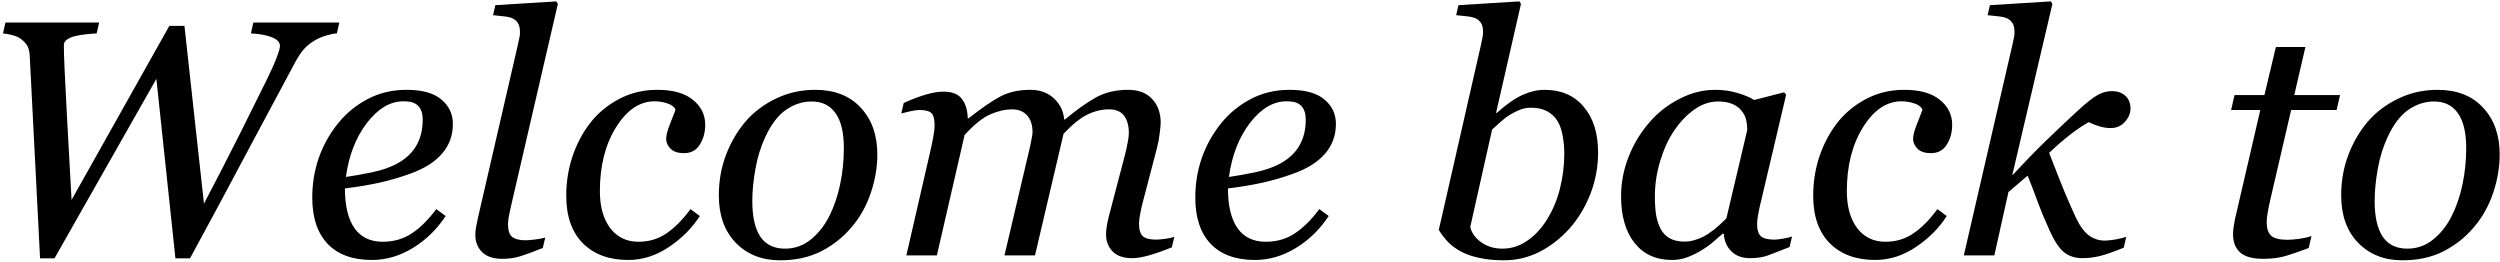 <svg width="744" height="78" viewBox="0 0 744 78" fill="none" xmlns="http://www.w3.org/2000/svg">
<path d="M100.984 6.713L100.252 9.936C99.438 9.968 98.445 10.163 97.273 10.521C96.102 10.847 95.011 11.287 94.002 11.84C92.667 12.588 91.544 13.451 90.633 14.428C89.721 15.404 88.81 16.739 87.898 18.432C84.546 24.649 79.988 33.161 74.227 43.969C68.497 54.776 62.605 65.746 56.551 76.879H52.205L46.541 23.461L16.219 76.879H11.922C11.173 62.068 10.538 49.617 10.018 39.525C9.497 29.402 9.106 21.736 8.846 16.527C8.781 15.486 8.585 14.607 8.26 13.891C7.934 13.175 7.299 12.442 6.355 11.693C5.672 11.14 4.793 10.733 3.719 10.473C2.677 10.18 1.733 10.001 0.887 9.936L1.619 6.713H29.5L28.768 9.936C24.894 10.163 22.29 10.587 20.955 11.205C19.653 11.791 19.002 12.507 19.002 13.354C19.002 14.005 19.018 14.965 19.051 16.234C19.083 17.504 19.132 18.806 19.197 20.141C19.295 22.387 19.523 26.928 19.881 33.764C20.271 40.567 20.744 49.145 21.297 59.496L50.398 7.689H54.891L60.701 60.619C64.77 52.839 68.318 45.938 71.346 39.916C74.373 33.861 77.075 28.425 79.451 23.607C80.883 20.645 81.876 18.399 82.43 16.869C83.016 15.339 83.309 14.265 83.309 13.646C83.309 12.605 82.56 11.775 81.062 11.156C79.598 10.505 77.466 10.098 74.666 9.936L75.398 6.713H100.984ZM134.773 36.889C134.773 40.339 133.683 43.301 131.502 45.775C129.354 48.249 126.212 50.219 122.078 51.684C119.051 52.79 115.991 53.685 112.898 54.369C109.806 55.053 106.388 55.622 102.645 56.078C102.645 61.221 103.589 65.16 105.477 67.894C107.397 70.596 110.197 71.947 113.875 71.947C117.13 71.947 119.995 71.133 122.469 69.506C124.975 67.878 127.433 65.453 129.842 62.23L132.625 64.281C130.021 68.253 126.766 71.426 122.859 73.803C118.953 76.179 114.9 77.367 110.701 77.367C104.939 77.367 100.529 75.756 97.469 72.533C94.441 69.311 92.928 64.737 92.928 58.812C92.928 54.711 93.562 50.805 94.832 47.094C96.134 43.35 98.022 39.932 100.496 36.84C102.905 33.812 105.851 31.371 109.334 29.516C112.85 27.66 116.723 26.732 120.955 26.732C125.643 26.732 129.109 27.693 131.355 29.613C133.634 31.501 134.773 33.926 134.773 36.889ZM125.789 35.668C125.789 34.398 125.61 33.406 125.252 32.69C124.894 31.941 124.438 31.387 123.885 31.029C123.299 30.639 122.68 30.395 122.029 30.297C121.378 30.199 120.711 30.15 120.027 30.15C116.121 30.15 112.508 32.299 109.188 36.596C105.9 40.893 103.816 46.247 102.938 52.66C105.216 52.335 107.788 51.879 110.652 51.293C113.517 50.675 115.893 49.877 117.781 48.9C120.483 47.501 122.485 45.71 123.787 43.529C125.122 41.316 125.789 38.695 125.789 35.668ZM166.023 1.146L152.4 59.935C152.107 61.172 151.831 62.41 151.57 63.647C151.31 64.883 151.18 65.893 151.18 66.674C151.18 68.529 151.587 69.799 152.4 70.482C153.247 71.166 154.598 71.508 156.453 71.508C157.104 71.508 158.064 71.426 159.334 71.264C160.636 71.101 161.613 70.906 162.264 70.678L161.531 73.803C158.602 74.975 156.339 75.805 154.744 76.293C153.182 76.781 151.408 77.025 149.422 77.025C146.818 77.025 144.832 76.358 143.465 75.023C142.13 73.656 141.463 71.98 141.463 69.994C141.463 69.245 141.528 68.464 141.658 67.65C141.821 66.837 142.033 65.811 142.293 64.574L154.158 13.158C154.386 12.149 154.533 11.449 154.598 11.059C154.695 10.668 154.744 10.18 154.744 9.594C154.744 8.422 154.549 7.527 154.158 6.908C153.768 6.257 153.214 5.769 152.498 5.443C151.814 5.15 150.952 4.955 149.91 4.857C148.868 4.76 147.811 4.646 146.736 4.516L147.42 1.537L165.535 0.414L166.023 1.146ZM186.971 77.367C181.274 77.367 176.766 75.707 173.445 72.387C170.158 69.066 168.514 64.346 168.514 58.227C168.514 54.158 169.132 50.268 170.369 46.557C171.639 42.813 173.396 39.493 175.643 36.596C177.889 33.699 180.721 31.338 184.139 29.516C187.589 27.66 191.414 26.732 195.613 26.732C200.268 26.732 203.8 27.725 206.209 29.711C208.65 31.664 209.871 34.138 209.871 37.133C209.871 39.379 209.334 41.348 208.26 43.041C207.218 44.734 205.639 45.58 203.523 45.58C201.766 45.58 200.447 45.141 199.568 44.262C198.689 43.383 198.25 42.406 198.25 41.332C198.25 40.29 198.608 38.874 199.324 37.084C200.04 35.261 200.61 33.796 201.033 32.69C200.675 31.811 199.878 31.176 198.641 30.785C197.404 30.362 196.118 30.15 194.783 30.15C190.356 30.15 186.531 32.738 183.309 37.914C180.118 43.057 178.523 49.372 178.523 56.859C178.523 61.482 179.549 65.16 181.6 67.894C183.683 70.596 186.482 71.947 189.998 71.947C193.156 71.947 195.955 71.101 198.396 69.408C200.87 67.716 203.23 65.323 205.477 62.23L208.26 64.281C206.014 67.829 202.954 70.906 199.08 73.51C195.239 76.081 191.202 77.367 186.971 77.367ZM261.092 45.922C261.092 49.763 260.441 53.604 259.139 57.445C257.837 61.286 255.949 64.656 253.475 67.553C250.968 70.547 247.941 72.956 244.393 74.779C240.877 76.57 236.792 77.465 232.137 77.465C226.733 77.465 222.339 75.723 218.953 72.24C215.6 68.757 213.924 64.07 213.924 58.178C213.924 53.848 214.64 49.812 216.072 46.068C217.505 42.325 219.425 39.037 221.834 36.205C224.275 33.373 227.286 31.094 230.867 29.369C234.48 27.611 238.387 26.732 242.586 26.732C248.38 26.732 252.905 28.506 256.16 32.055C259.448 35.57 261.092 40.193 261.092 45.922ZM251.131 44.066C251.131 39.444 250.301 35.977 248.641 33.666C247.013 31.355 244.653 30.199 241.561 30.199C238.859 30.199 236.303 31.029 233.895 32.69C231.518 34.35 229.467 37.051 227.742 40.795C226.408 43.627 225.431 46.785 224.812 50.268C224.194 53.718 223.885 56.908 223.885 59.838C223.885 64.493 224.682 68.025 226.277 70.434C227.905 72.81 230.346 73.998 233.602 73.998C236.499 73.998 239.07 73.087 241.316 71.264C243.562 69.441 245.385 67.13 246.785 64.33C248.185 61.596 249.259 58.471 250.008 54.955C250.757 51.407 251.131 47.777 251.131 44.066ZM349.471 70.482L348.738 73.607C345.743 74.812 343.351 75.642 341.561 76.098C339.77 76.586 338.24 76.83 336.971 76.83C334.367 76.83 332.413 76.163 331.111 74.828C329.809 73.461 329.158 71.784 329.158 69.799C329.158 69.083 329.223 68.301 329.354 67.455C329.484 66.576 329.695 65.551 329.988 64.379L334.773 46.166C335.132 44.766 335.408 43.497 335.604 42.357C335.831 41.218 335.945 40.307 335.945 39.623C335.945 37.442 335.473 35.717 334.529 34.447C333.585 33.178 332.088 32.543 330.037 32.543C327.856 32.543 325.708 33.064 323.592 34.105C321.508 35.115 319.148 37.019 316.512 39.818L308.016 76H298.934L306.6 43.383C306.762 42.667 306.909 41.918 307.039 41.137C307.202 40.323 307.283 39.721 307.283 39.33C307.283 37.214 306.746 35.554 305.672 34.35C304.63 33.145 303.084 32.543 301.033 32.543C299.178 32.543 297.127 33.015 294.881 33.959C292.635 34.87 290.031 36.938 287.068 40.16L278.816 76H269.734L277.01 44.359C277.27 43.22 277.514 41.999 277.742 40.697C278.003 39.395 278.133 38.288 278.133 37.377C278.133 35.489 277.824 34.252 277.205 33.666C276.587 33.047 275.382 32.738 273.592 32.738C272.876 32.738 271.948 32.868 270.809 33.129C269.702 33.389 268.839 33.601 268.221 33.764L268.953 30.639C271.492 29.499 273.738 28.653 275.691 28.1C277.645 27.546 279.321 27.27 280.721 27.27C283.325 27.27 285.164 27.986 286.238 29.418C287.345 30.818 287.931 32.738 287.996 35.18H288.289C292.13 32.152 295.288 29.988 297.762 28.686C300.236 27.384 303.182 26.732 306.6 26.732C309.497 26.732 311.84 27.579 313.631 29.271C315.454 30.932 316.479 33.031 316.707 35.57H316.902C320.385 32.673 323.478 30.476 326.18 28.979C328.914 27.481 332.088 26.732 335.701 26.732C338.826 26.732 341.219 27.644 342.879 29.467C344.572 31.257 345.418 33.617 345.418 36.547C345.418 37.133 345.32 38.175 345.125 39.672C344.962 41.169 344.686 42.65 344.295 44.115L340.193 59.789C339.9 60.831 339.624 62.035 339.363 63.402C339.103 64.737 338.973 65.779 338.973 66.527C338.973 68.383 339.363 69.652 340.145 70.336C340.926 70.987 342.244 71.312 344.1 71.312C344.718 71.312 345.613 71.231 346.785 71.068C347.957 70.906 348.852 70.71 349.471 70.482ZM397.566 36.889C397.566 40.339 396.476 43.301 394.295 45.775C392.146 48.249 389.005 50.219 384.871 51.684C381.844 52.79 378.784 53.685 375.691 54.369C372.599 55.053 369.181 55.622 365.438 56.078C365.438 61.221 366.382 65.16 368.27 67.894C370.19 70.596 372.99 71.947 376.668 71.947C379.923 71.947 382.788 71.133 385.262 69.506C387.768 67.878 390.226 65.453 392.635 62.23L395.418 64.281C392.814 68.253 389.559 71.426 385.652 73.803C381.746 76.179 377.693 77.367 373.494 77.367C367.732 77.367 363.322 75.756 360.262 72.533C357.234 69.311 355.721 64.737 355.721 58.812C355.721 54.711 356.355 50.805 357.625 47.094C358.927 43.35 360.815 39.932 363.289 36.84C365.698 33.812 368.644 31.371 372.127 29.516C375.643 27.66 379.516 26.732 383.748 26.732C388.436 26.732 391.902 27.693 394.148 29.613C396.427 31.501 397.566 33.926 397.566 36.889ZM388.582 35.668C388.582 34.398 388.403 33.406 388.045 32.69C387.687 31.941 387.231 31.387 386.678 31.029C386.092 30.639 385.473 30.395 384.822 30.297C384.171 30.199 383.504 30.15 382.82 30.15C378.914 30.15 375.301 32.299 371.98 36.596C368.693 40.893 366.609 46.247 365.73 52.66C368.009 52.335 370.581 51.879 373.445 51.293C376.31 50.675 378.686 49.877 380.574 48.9C383.276 47.501 385.278 45.71 386.58 43.529C387.915 41.316 388.582 38.695 388.582 35.668ZM475.594 45.385C475.594 49.714 474.812 53.865 473.25 57.836C471.688 61.775 469.62 65.176 467.049 68.041C464.412 70.971 461.434 73.282 458.113 74.975C454.793 76.635 451.277 77.465 447.566 77.465C444.767 77.465 442.293 77.221 440.145 76.732C438.029 76.277 436.222 75.642 434.725 74.828C433.195 73.982 431.925 73.038 430.916 71.996C429.907 70.922 428.995 69.734 428.182 68.432L440.779 13.158C440.942 12.409 441.072 11.775 441.17 11.254C441.3 10.7 441.365 10.147 441.365 9.594C441.365 8.422 441.17 7.527 440.779 6.908C440.389 6.257 439.835 5.769 439.119 5.443C438.436 5.15 437.573 4.955 436.531 4.857C435.49 4.76 434.432 4.646 433.357 4.516L434.041 1.537L452.156 0.414L452.645 1.146L445.223 33.617H445.418C448.348 31.013 450.919 29.223 453.133 28.246C455.379 27.237 457.56 26.732 459.676 26.732C464.624 26.732 468.514 28.425 471.346 31.811C474.178 35.163 475.594 39.688 475.594 45.385ZM465.535 45.629C465.535 43.904 465.372 42.178 465.047 40.453C464.754 38.695 464.249 37.23 463.533 36.059C462.785 34.822 461.759 33.845 460.457 33.129C459.155 32.413 457.544 32.055 455.623 32.055C454.484 32.055 453.41 32.25 452.4 32.641C451.391 33.031 450.35 33.552 449.275 34.203C448.331 34.789 447.404 35.505 446.492 36.352C445.613 37.165 444.799 37.898 444.051 38.549L437.557 67.504C437.654 68.155 437.947 68.871 438.436 69.652C438.924 70.434 439.542 71.117 440.291 71.703C441.202 72.452 442.228 73.022 443.367 73.412C444.507 73.803 445.76 73.998 447.127 73.998C449.699 73.998 452.107 73.249 454.354 71.752C456.632 70.222 458.585 68.171 460.213 65.6C462.003 62.8 463.338 59.675 464.217 56.225C465.096 52.774 465.535 49.242 465.535 45.629ZM512.996 69.555H512.654C511.938 70.141 511.076 70.889 510.066 71.801C509.09 72.68 507.934 73.526 506.6 74.34C505.33 75.154 503.947 75.853 502.449 76.439C500.952 77.058 499.324 77.367 497.566 77.367C492.846 77.367 489.135 75.674 486.434 72.289C483.764 68.904 482.43 64.281 482.43 58.422C482.43 54.385 483.178 50.463 484.676 46.654C486.173 42.846 488.24 39.428 490.877 36.4C493.383 33.503 496.362 31.176 499.812 29.418C503.263 27.628 506.811 26.732 510.457 26.732C512.768 26.732 514.965 27.042 517.049 27.66C519.165 28.279 520.825 28.979 522.029 29.76L530.965 27.465L531.551 28.197L524.129 59.691C523.868 60.7 523.592 61.938 523.299 63.402C523.038 64.835 522.908 65.893 522.908 66.576C522.908 68.432 523.299 69.685 524.08 70.336C524.861 70.987 526.18 71.312 528.035 71.312C528.654 71.312 529.533 71.215 530.672 71.019C531.811 70.824 532.69 70.613 533.309 70.385L532.576 73.51C529.646 74.682 527.465 75.528 526.033 76.049C524.601 76.57 522.859 76.83 520.809 76.83C518.465 76.83 516.609 76.147 515.242 74.779C513.875 73.412 513.126 71.671 512.996 69.555ZM519.979 38.695C519.979 37.621 519.865 36.596 519.637 35.619C519.409 34.643 518.937 33.731 518.221 32.885C517.57 32.071 516.674 31.42 515.535 30.932C514.396 30.443 512.964 30.199 511.238 30.199C508.862 30.199 506.551 30.98 504.305 32.543C502.059 34.105 500.04 36.205 498.25 38.842C496.557 41.316 495.174 44.31 494.1 47.826C493.025 51.342 492.488 54.906 492.488 58.52C492.488 60.505 492.602 62.263 492.83 63.793C493.058 65.323 493.497 66.723 494.148 67.992C494.767 69.229 495.662 70.189 496.834 70.873C498.006 71.557 499.487 71.898 501.277 71.898C503.1 71.898 505.005 71.394 506.99 70.385C509.008 69.343 511.271 67.537 513.777 64.965L519.979 38.695ZM558.064 77.367C552.368 77.367 547.859 75.707 544.539 72.387C541.251 69.066 539.607 64.346 539.607 58.227C539.607 54.158 540.226 50.268 541.463 46.557C542.732 42.813 544.49 39.493 546.736 36.596C548.982 33.699 551.814 31.338 555.232 29.516C558.683 27.66 562.508 26.732 566.707 26.732C571.362 26.732 574.894 27.725 577.303 29.711C579.744 31.664 580.965 34.138 580.965 37.133C580.965 39.379 580.428 41.348 579.354 43.041C578.312 44.734 576.733 45.58 574.617 45.58C572.859 45.58 571.541 45.141 570.662 44.262C569.783 43.383 569.344 42.406 569.344 41.332C569.344 40.29 569.702 38.874 570.418 37.084C571.134 35.261 571.704 33.796 572.127 32.69C571.769 31.811 570.971 31.176 569.734 30.785C568.497 30.362 567.212 30.15 565.877 30.15C561.45 30.15 557.625 32.738 554.402 37.914C551.212 43.057 549.617 49.372 549.617 56.859C549.617 61.482 550.643 65.16 552.693 67.894C554.777 70.596 557.576 71.947 561.092 71.947C564.249 71.947 567.049 71.101 569.49 69.408C571.964 67.716 574.324 65.323 576.57 62.23L579.354 64.281C577.107 67.829 574.048 70.906 570.174 73.51C566.333 76.081 562.296 77.367 558.064 77.367ZM634.041 32.299C634.041 33.731 633.471 35.066 632.332 36.303C631.225 37.507 629.842 38.109 628.182 38.109C627.107 38.109 626.049 37.963 625.008 37.67C623.966 37.377 622.827 36.938 621.59 36.352C619.799 37.361 617.944 38.614 616.023 40.111C614.135 41.576 612.068 43.367 609.822 45.482C611.678 50.3 613.24 54.255 614.51 57.348C615.812 60.408 616.919 62.914 617.83 64.867C619.002 67.309 620.288 69.05 621.688 70.092C623.12 71.101 624.682 71.606 626.375 71.606C627.156 71.606 628.23 71.492 629.598 71.264C630.965 71.003 632.023 70.743 632.771 70.482L632.039 73.705C629.012 74.942 626.635 75.772 624.91 76.195C623.185 76.618 621.443 76.83 619.686 76.83C617.602 76.83 615.812 76.26 614.314 75.121C612.85 73.949 611.434 71.85 610.066 68.822C608.732 65.925 607.544 63.077 606.502 60.277C605.46 57.445 604.435 54.776 603.426 52.27L597.713 57.152L593.514 76H584.432L598.934 13.158C599.161 12.149 599.308 11.449 599.373 11.059C599.471 10.668 599.52 10.18 599.52 9.594C599.52 8.422 599.324 7.527 598.934 6.908C598.543 6.257 597.99 5.769 597.273 5.443C596.59 5.15 595.727 4.955 594.686 4.857C593.644 4.76 592.586 4.646 591.512 4.516L592.195 1.537L610.311 0.414L610.799 1.146L598.885 51.977H599.08C602.758 48.005 606.095 44.571 609.09 41.674C612.117 38.744 615.275 35.766 618.562 32.738C620.906 30.59 622.762 29.125 624.129 28.344C625.496 27.53 626.961 27.123 628.523 27.123C630.184 27.123 631.518 27.595 632.527 28.539C633.536 29.451 634.041 30.704 634.041 32.299ZM673.494 77.025C670.402 77.025 668.139 76.407 666.707 75.17C665.275 73.9 664.559 72.094 664.559 69.75C664.559 69.001 664.607 68.301 664.705 67.65C664.803 66.967 664.933 66.202 665.096 65.356L672.664 32.738H663.973L664.998 28.295H673.885L677.303 13.988H686.092L682.771 28.295H696.395L695.369 32.738H681.844L675.594 59.643C675.301 60.88 675.057 62.084 674.861 63.256C674.666 64.395 674.568 65.372 674.568 66.186C674.568 67.976 675.008 69.294 675.887 70.141C676.798 70.954 678.426 71.361 680.77 71.361C681.616 71.361 682.804 71.264 684.334 71.068C685.864 70.841 687.052 70.564 687.898 70.238L687.068 73.803C684.79 74.682 682.641 75.43 680.623 76.049C678.605 76.7 676.229 77.025 673.494 77.025ZM743.904 45.922C743.904 49.763 743.253 53.604 741.951 57.445C740.649 61.286 738.761 64.656 736.287 67.553C733.781 70.547 730.753 72.956 727.205 74.779C723.689 76.57 719.604 77.465 714.949 77.465C709.546 77.465 705.151 75.723 701.766 72.24C698.413 68.757 696.736 64.07 696.736 58.178C696.736 53.848 697.452 49.812 698.885 46.068C700.317 42.325 702.238 39.037 704.646 36.205C707.088 33.373 710.099 31.094 713.68 29.369C717.293 27.611 721.199 26.732 725.398 26.732C731.193 26.732 735.717 28.506 738.973 32.055C742.26 35.57 743.904 40.193 743.904 45.922ZM733.943 44.066C733.943 39.444 733.113 35.977 731.453 33.666C729.826 31.355 727.465 30.199 724.373 30.199C721.671 30.199 719.116 31.029 716.707 32.69C714.331 34.35 712.28 37.051 710.555 40.795C709.22 43.627 708.243 46.785 707.625 50.268C707.007 53.718 706.697 56.908 706.697 59.838C706.697 64.493 707.495 68.025 709.09 70.434C710.717 72.81 713.159 73.998 716.414 73.998C719.311 73.998 721.883 73.087 724.129 71.264C726.375 69.441 728.198 67.13 729.598 64.33C730.997 61.596 732.072 58.471 732.82 54.955C733.569 51.407 733.943 47.777 733.943 44.066Z" fill="currentColor"/>
</svg>
